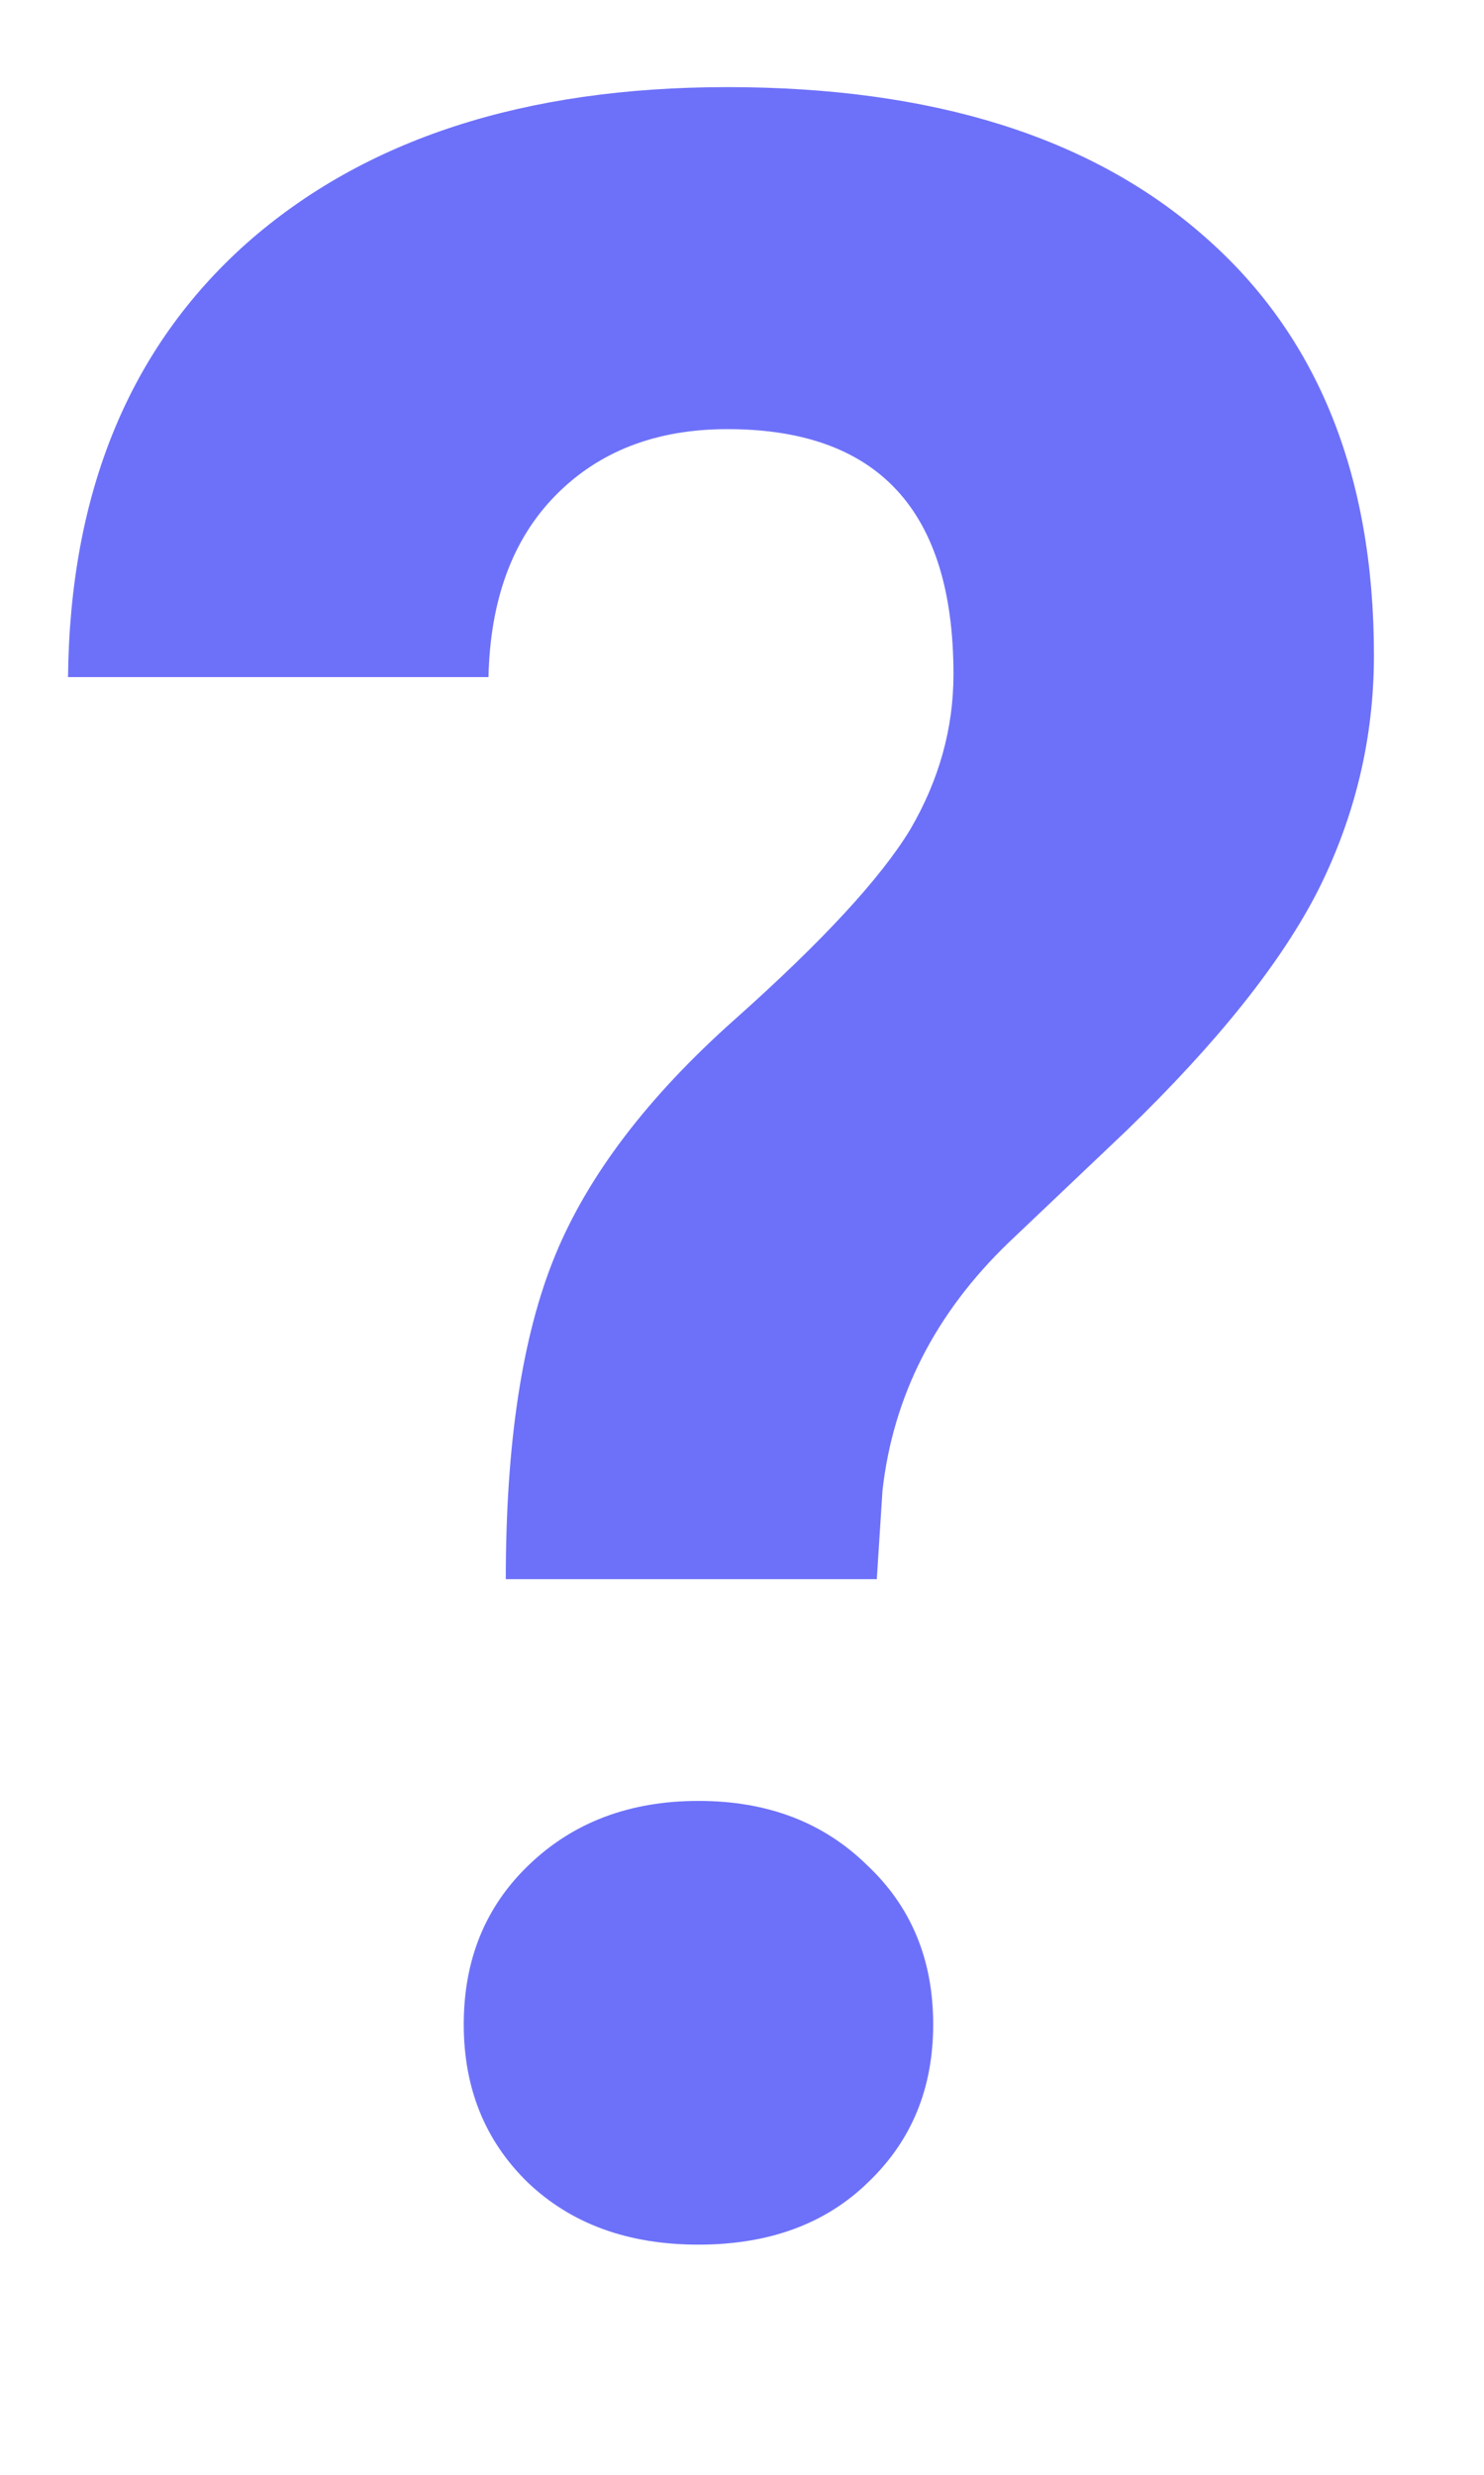 <svg width="6" height="10" viewBox="0 0 6 10" fill="none" xmlns="http://www.w3.org/2000/svg">
<path d="M2.045 6.381C2.045 5.834 2.111 5.398 2.244 5.074C2.377 4.75 2.619 4.432 2.971 4.119C3.326 3.803 3.562 3.547 3.68 3.352C3.797 3.152 3.855 2.943 3.855 2.725C3.855 2.064 3.551 1.734 2.941 1.734C2.652 1.734 2.42 1.824 2.244 2.004C2.072 2.18 1.982 2.424 1.975 2.736H0.275C0.283 1.99 0.523 1.406 0.996 0.984C1.473 0.562 2.121 0.352 2.941 0.352C3.77 0.352 4.412 0.553 4.869 0.955C5.326 1.354 5.555 1.918 5.555 2.648C5.555 2.98 5.48 3.295 5.332 3.592C5.184 3.885 4.924 4.211 4.553 4.57L4.078 5.021C3.781 5.307 3.611 5.641 3.568 6.023L3.545 6.381H2.045ZM1.875 8.18C1.875 7.918 1.963 7.703 2.139 7.535C2.318 7.363 2.547 7.277 2.824 7.277C3.102 7.277 3.328 7.363 3.504 7.535C3.684 7.703 3.773 7.918 3.773 8.18C3.773 8.438 3.686 8.65 3.51 8.818C3.338 8.986 3.109 9.07 2.824 9.07C2.539 9.07 2.309 8.986 2.133 8.818C1.961 8.65 1.875 8.438 1.875 8.18Z" fill="#6D71F9"/>
</svg>

